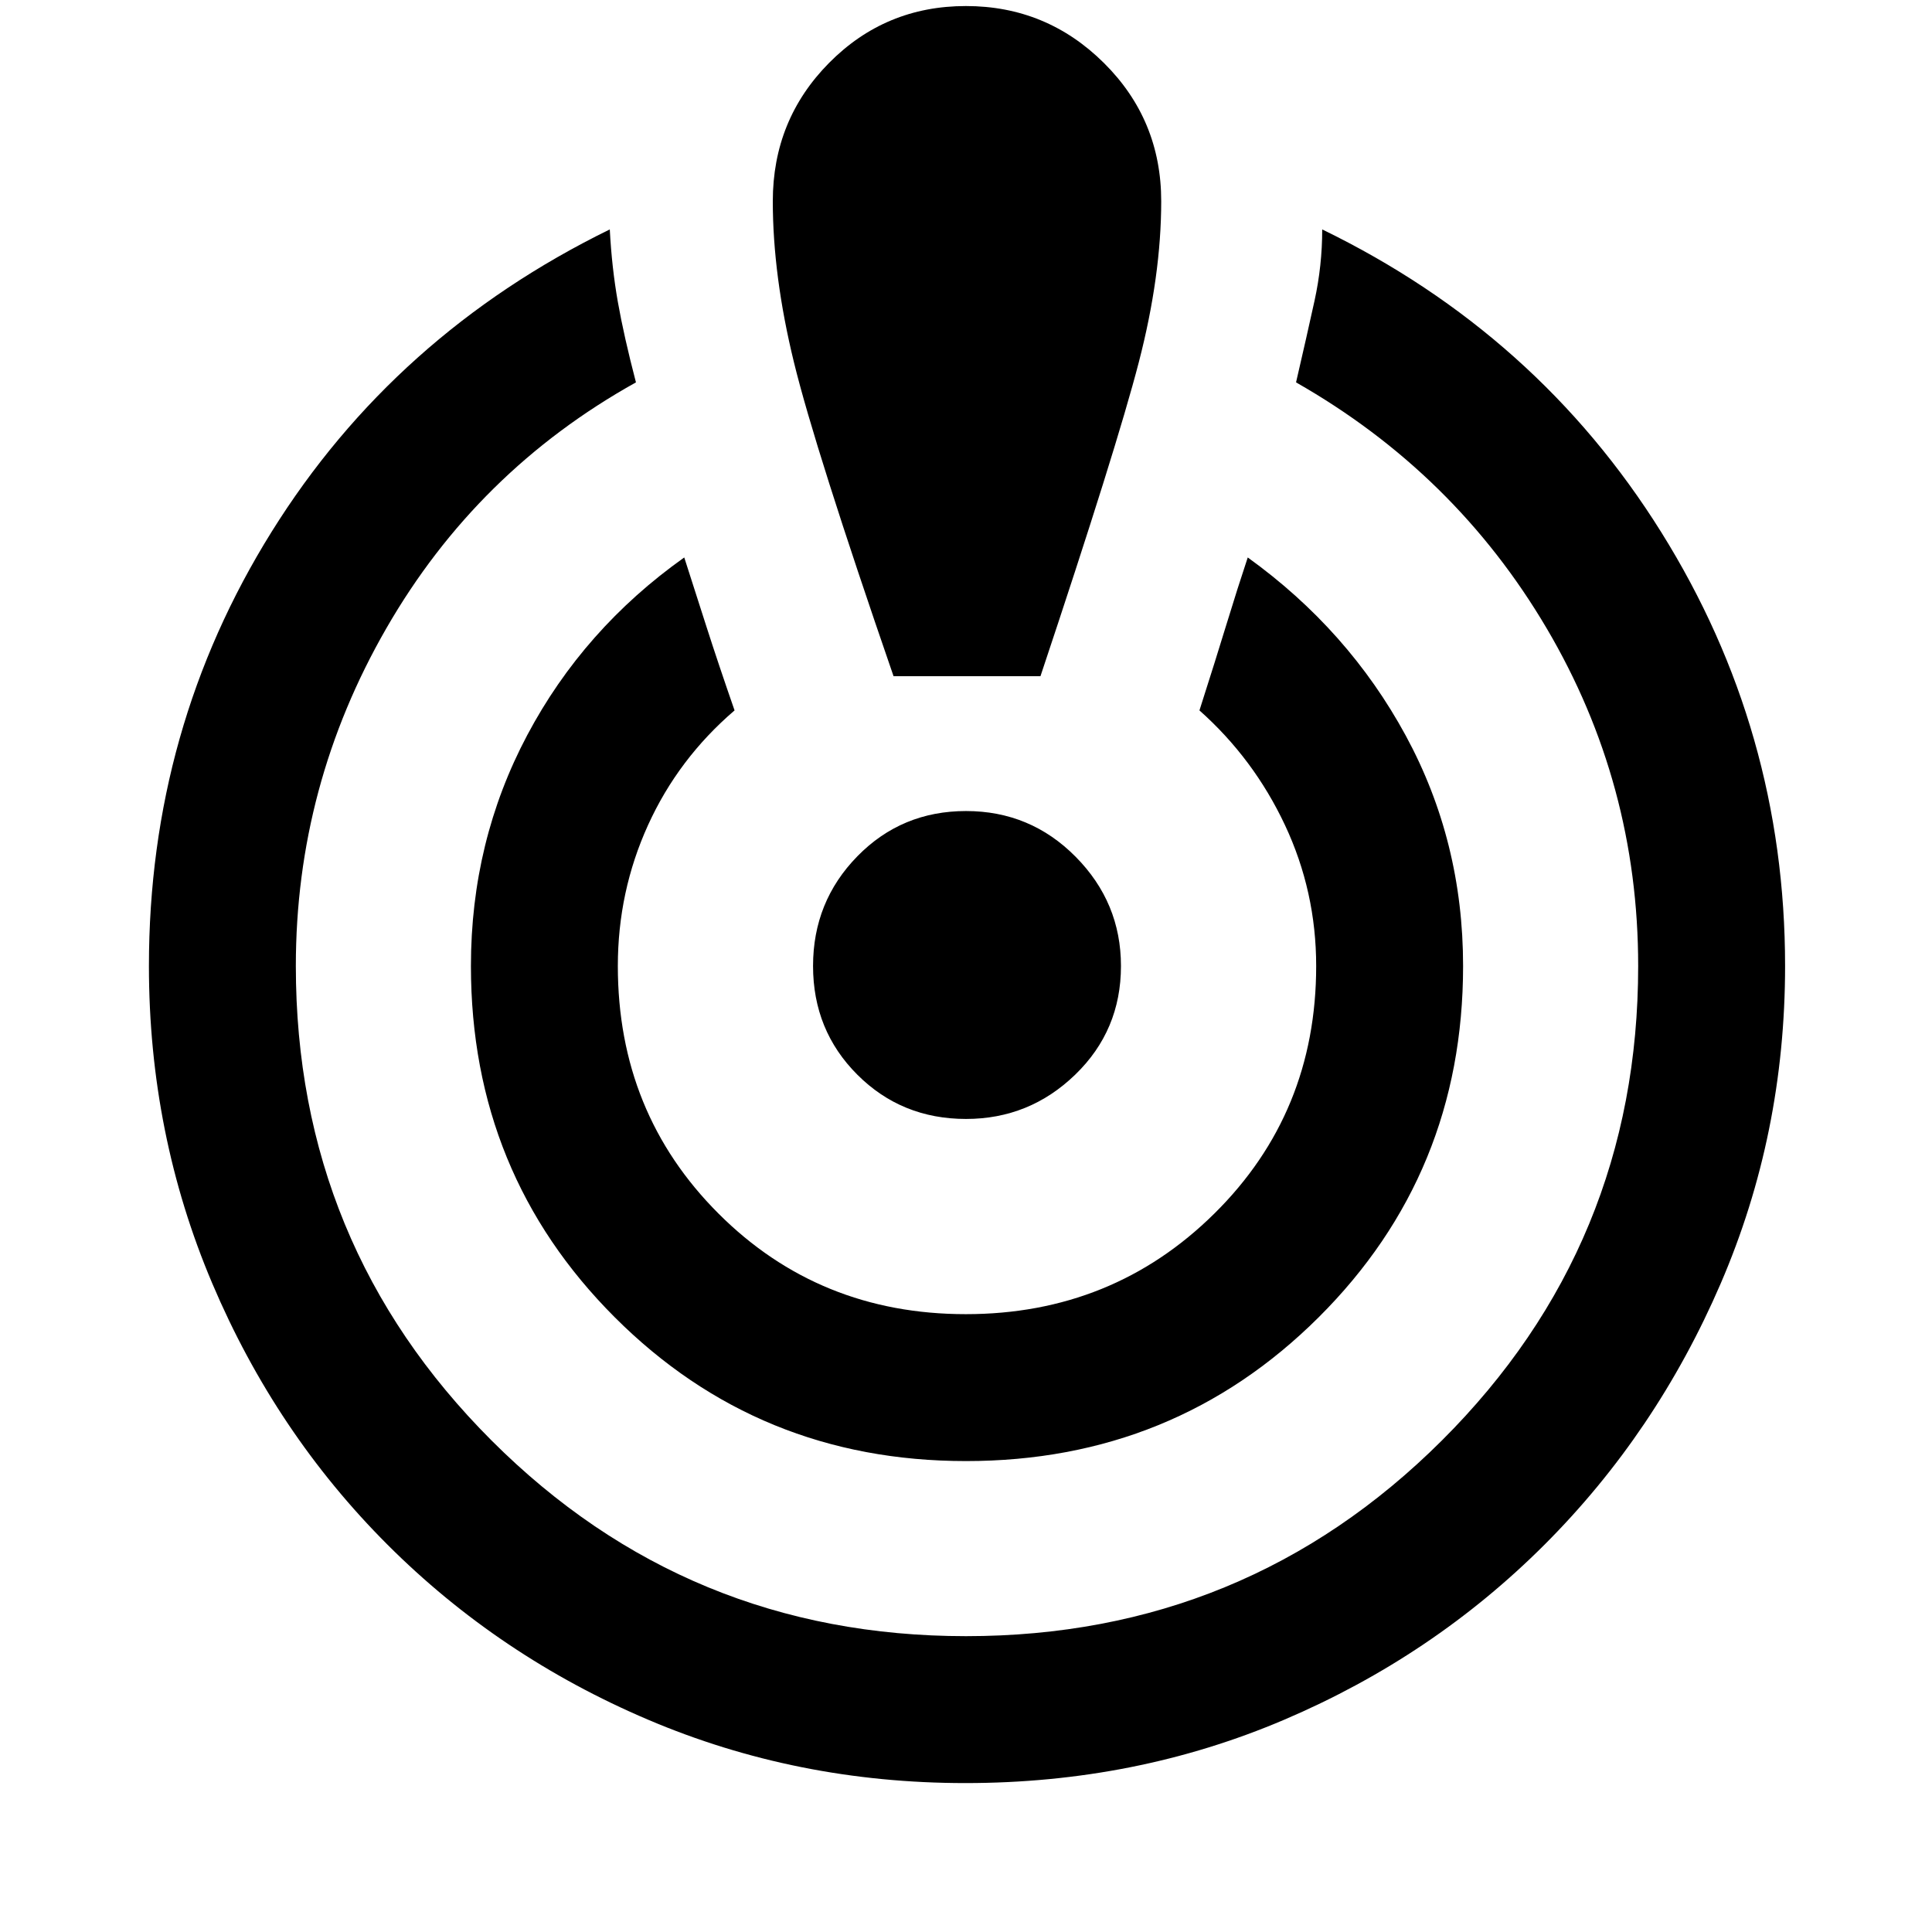 <svg xmlns="http://www.w3.org/2000/svg" height="48" viewBox="0 -960 960 960" width="48"><path d="M479.67-74Q396-74 322-105.5q-74-31.5-129.5-87t-87-129.72Q74-396.45 74-480q0-118 61-215.81Q196-793.63 303-846q1 19 4 36t9 40q-79 44-124 122.15T147-480q0 138.51 97.24 235.76Q341.49-147 480-147q138.93 0 236.47-97.24Q814-341.49 814-480q0-90.68-45.5-167.84T644-770q5.38-23.2 9.19-40.6Q657-828 657-846q107 52 168.5 150.5T887-480q0 83.55-32 157.78Q823-248 767.5-192.5t-129.33 87Q564.34-74 479.67-74Zm.33-160q-103.08 0-174.54-71.46T234-480q0-62 28-114.75T340-683q5.12 15.94 11.06 34.47T365-607q-28 24-43 57t-15 70q0 73 50 123t122.92 50q72.92 0 123.5-50T654-480q0-37-15.5-70T596-607q8-25 13.5-43t10.5-33q50 36 78.5 88.5T727-480q0 103.08-71.75 174.54T480-234Zm-36-390q-39-113-49.5-156T384-860q0-40.48 27.96-68.74 27.96-28.26 68-28.26t68.54 28.26Q577-900.48 577-860q0 37-11.12 79.93Q554.77-737.14 517-624h-73Zm36 220q-32 0-54-22t-22-54q0-32 22-54.5t54-22.5q32 0 54.5 22.74T557-480q0 32-22.74 54T480-404Z"/></svg>